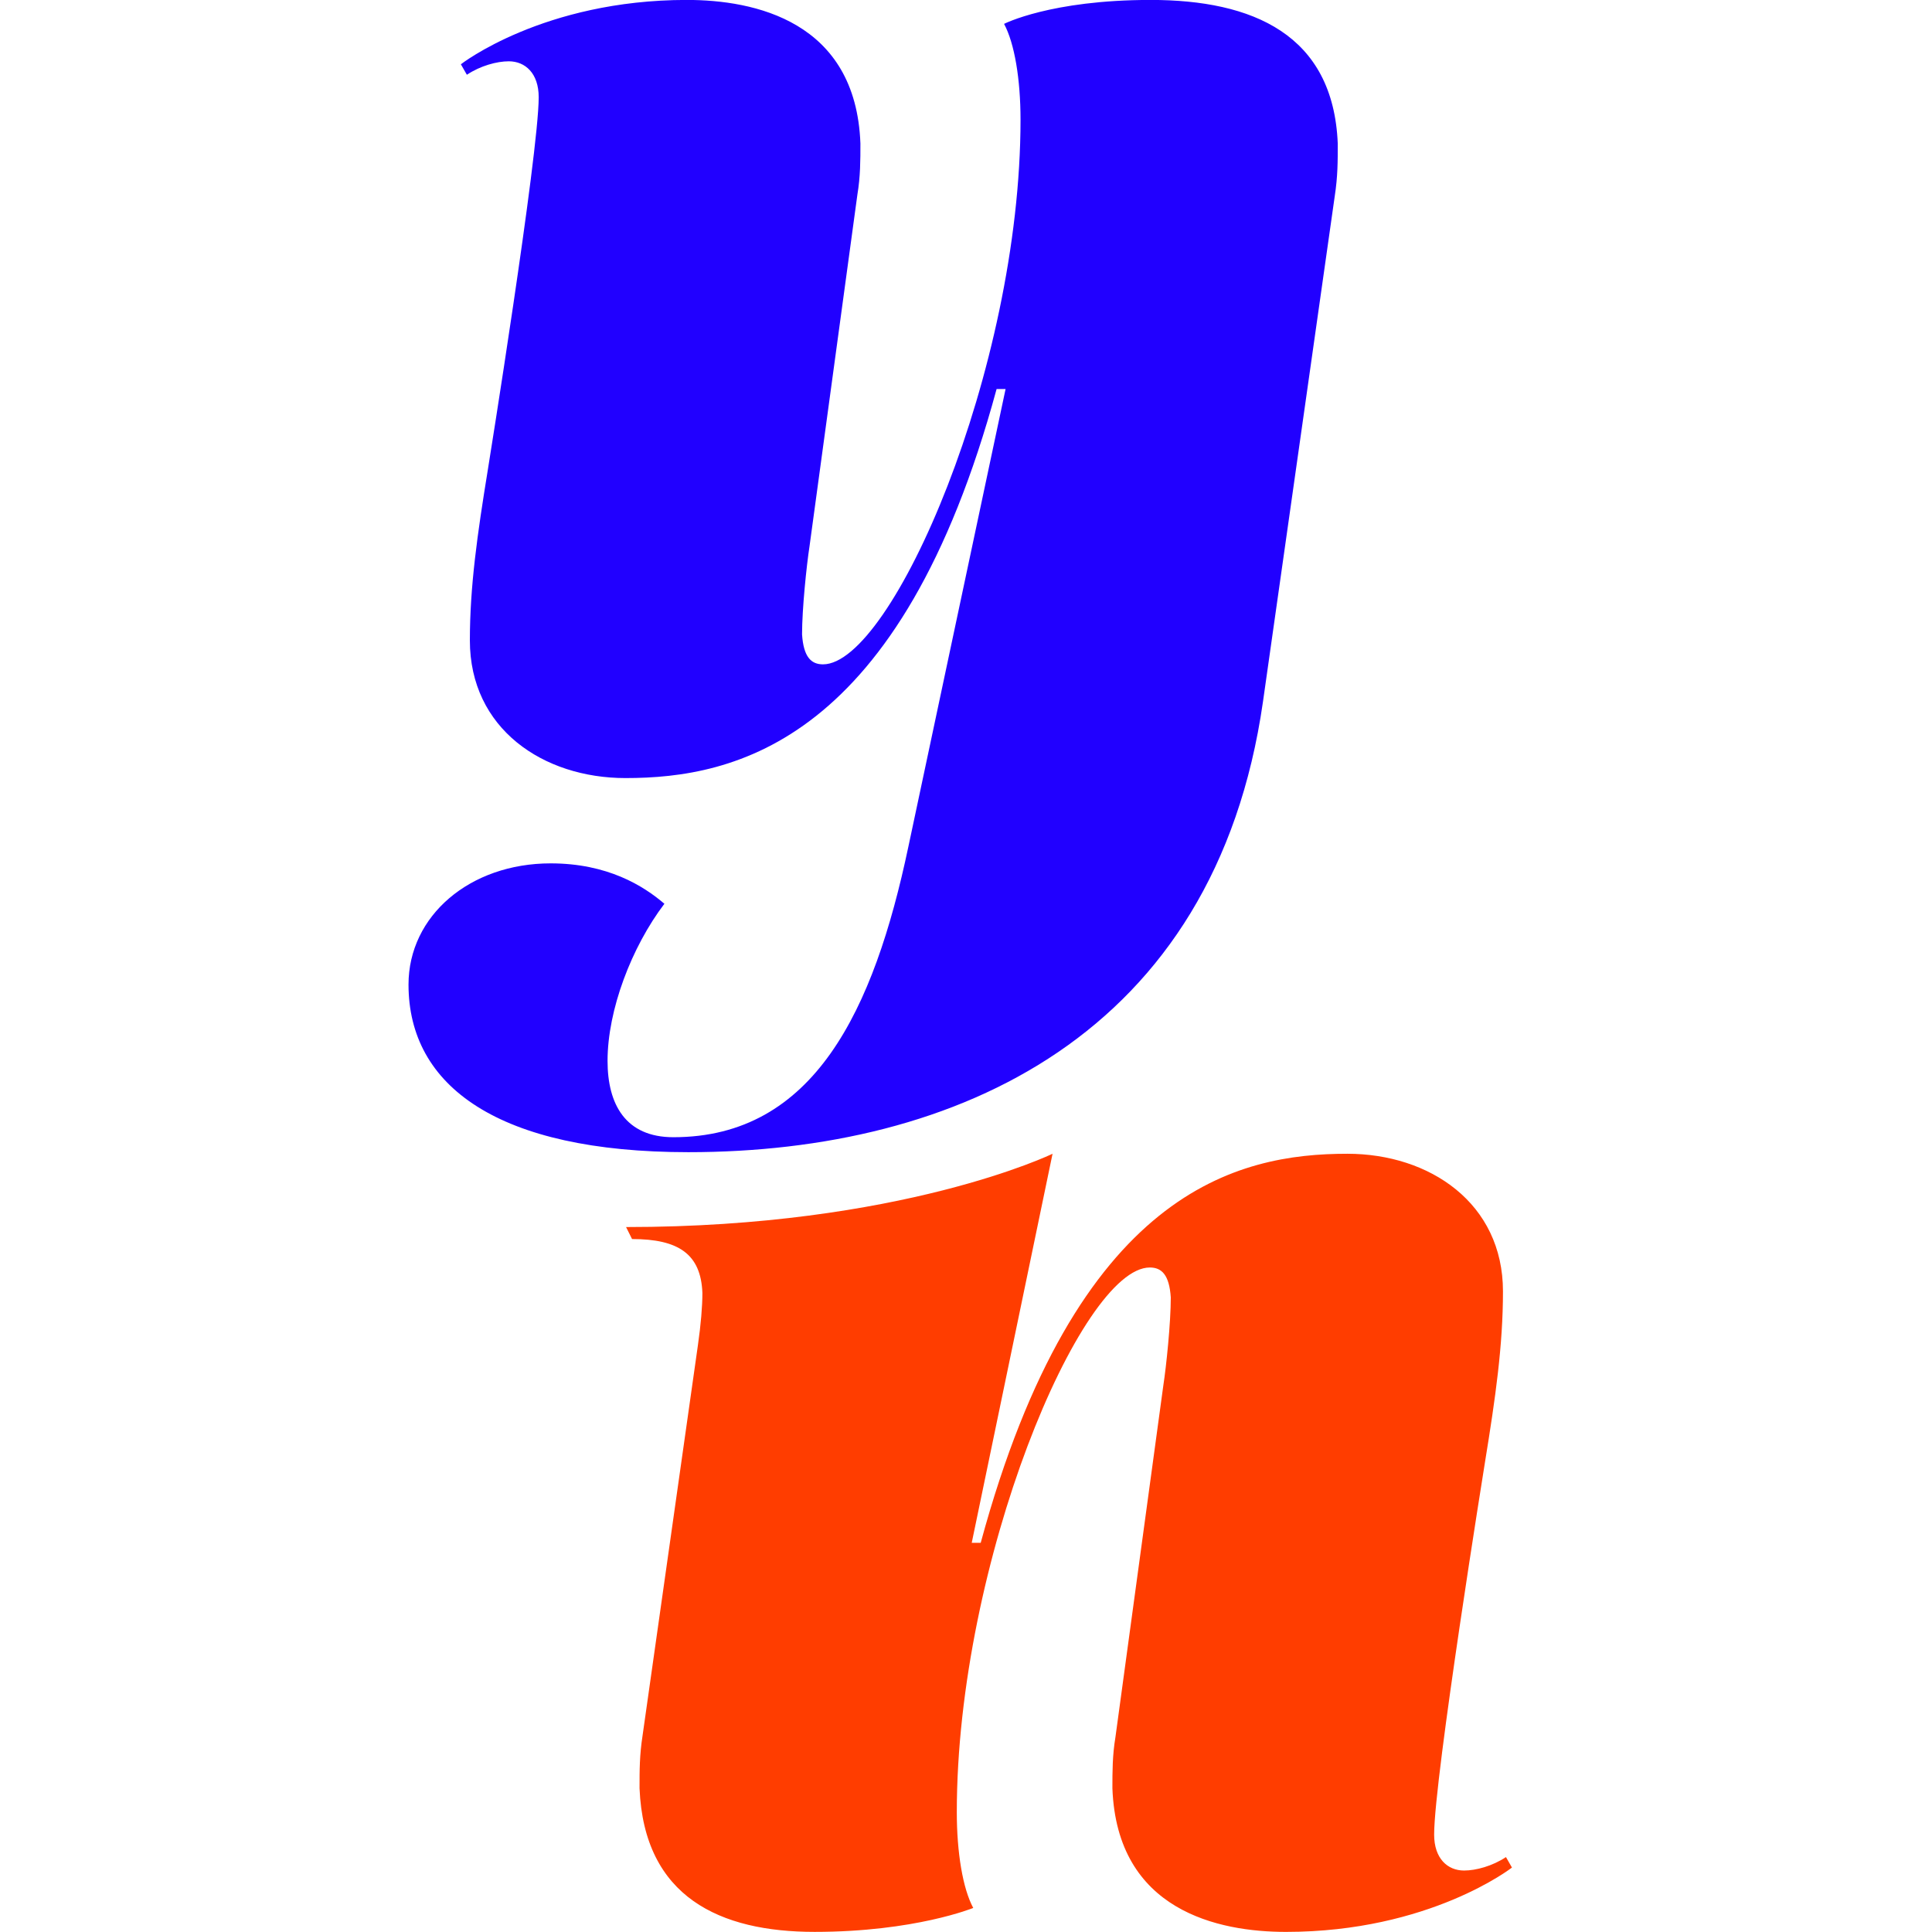 <?xml version="1.0" encoding="utf-8"?>
<!-- Generator: Adobe Illustrator 16.0.4, SVG Export Plug-In . SVG Version: 6.00 Build 0)  -->
<!DOCTYPE svg PUBLIC "-//W3C//DTD SVG 1.1//EN" "http://www.w3.org/Graphics/SVG/1.1/DTD/svg11.dtd">
<svg version="1.1" id="Layer_1" xmlns="http://www.w3.org/2000/svg" xmlns:xlink="http://www.w3.org/1999/xlink" x="0px" y="0px"
	 width="146.61px" height="146.61px" viewBox="0 0 146.61 146.61" enable-background="new 0 0 146.61 146.61" xml:space="preserve">
<g>
	<path fill="#2100FF" d="M51.056-99.399C43.789-72.6,31.184-69.875,22.895-69.875c-6.246,0-11.81-3.747-11.81-10.447
		c0-4.088,0.568-8.062,1.363-12.946c0,0,3.861-23.96,3.861-28.275c0-1.817-1.022-2.725-2.271-2.725c-0.909,0-2.158,0.341-3.18,1.022
		l-0.454-0.795c0,0,6.246-4.883,17.147-4.883c5.11,0,12.832,1.59,13.172,10.901c0,1.249,0,2.498-0.227,3.861l-3.634,26.686
		c-0.227,1.476-0.568,4.77-0.568,6.7c0.113,1.704,0.681,2.271,1.59,2.271c5.224,0,14.989-22.37,14.989-41.334
		c0-3.066-0.454-5.792-1.249-7.268c0,0,3.52-1.817,11.128-1.817c7.722,0,13.854,2.612,14.194,10.901c0,1.363,0,2.498-0.227,3.974
		l-5.451,38.382c-3.634,25.323-23.279,34.18-43.605,34.18c-14.421,0-21.235-4.997-21.235-12.718c0-5.224,4.656-9.198,10.788-9.198
		c4.315,0,7.041,1.704,8.63,3.066c-2.498,3.293-4.315,8.062-4.315,11.924c0,3.293,1.363,5.791,4.997,5.791
		c10.674,0,15.216-9.652,17.828-22.03l7.381-34.748H51.056z"/>
	<path fill="#2100FF" d="M139.74-128.923c7.154,0,12.945,2.612,13.286,10.901c0,1.363,0,2.498-0.228,3.974l-4.201,29.638
		c-0.228,1.59-0.341,2.953-0.341,3.975c0.113,2.953,1.817,4.088,5.337,4.088l0.455,0.909c-20.895,0-32.364,5.564-32.364,5.564
		l6.132-29.524h-0.682c-7.268,26.799-19.872,29.524-28.162,29.524c-6.246,0-11.81-3.747-11.81-10.447
		c0-4.088,0.568-8.062,1.363-12.946c0,0,3.861-23.96,3.861-28.275c0-1.817-1.022-2.725-2.271-2.725c-0.909,0-2.158,0.341-3.18,1.022
		l-0.454-0.795c0,0,6.246-4.883,17.147-4.883c5.11,0,12.832,1.59,13.172,10.901c0,1.249,0,2.498-0.227,3.861l-3.634,26.686
		c-0.227,1.476-0.568,4.77-0.568,6.7c0.114,1.704,0.682,2.271,1.59,2.271c5.224,0,14.989-22.37,14.989-41.334
		c0-3.066-0.454-5.792-1.249-7.268C127.703-127.106,132.132-128.923,139.74-128.923z"/>
	<path fill="#2100FF" d="M192.427-108.483c3.634-13.172,10.674-20.44,21.689-20.44c11.469,0,18.169,9.312,18.169,21.576
		c0,21.008-16.579,37.473-40.653,37.473c-1.363,0-2.839-0.113-3.975-0.34l-2.498,17.374c-0.682,4.996,0.454,8.062,6.019,8.062
		l-0.114,1.022h-38.95l0.114-1.022c4.542,0,7.04-3.066,7.722-8.062l9.312-63.591c0.681-4.429-1.136-6.019-5.337-6.019l-0.341-0.909
		c17.26,0,31.682-5.564,31.682-5.564l-3.748,20.44H192.427z M189.815-81.684c0,7.949,1.363,10.901,4.088,10.901
		c7.495,0,11.242-24.528,11.242-37.474c0-10.106-2.158-12.377-4.202-12.377C195.379-120.634,189.815-98.377,189.815-81.684z"/>
	<path fill="#2100FF" d="M268.848-108.483c3.634-13.172,10.674-20.44,21.689-20.44c11.469,0,18.169,9.312,18.169,21.576
		c0,21.008-16.579,37.473-40.653,37.473c-1.363,0-2.839-0.113-3.975-0.34l-2.498,17.374c-0.682,4.996,0.454,8.062,6.019,8.062
		l-0.114,1.022h-38.95l0.114-1.022c4.542,0,7.041-3.066,7.722-8.062l9.312-63.591c0.681-4.429-1.136-6.019-5.337-6.019l-0.341-0.909
		c17.26,0,31.682-5.564,31.682-5.564l-3.748,20.44H268.848z M266.236-81.684c0,7.949,1.363,10.901,4.088,10.901
		c7.495,0,11.242-24.528,11.242-37.474c0-10.106-2.158-12.377-4.202-12.377C271.8-120.634,266.236-98.377,266.236-81.684z"/>
	<path fill="#2100FF" d="M341.634-80.208c-0.227,1.476-0.341,2.385-0.341,3.066c0,1.704,0.909,2.612,2.271,2.612
		c1.022,0,2.044-0.341,3.18-1.022l0.454,0.795c0,0-6.246,4.883-17.147,4.883c-5.11,0-12.832-1.59-13.172-10.901
		c0-1.249,0-2.385,0.227-3.861l4.315-31c0.113-0.795,0.227-1.817,0.227-2.271c0-3.179-1.704-4.315-5.337-4.315l-0.34-1.022
		c17.26,0,32.59-5.678,32.59-5.678L341.634-80.208z M324.714-142.096c0-7.041,4.997-12.719,14.649-12.719
		c7.949,0,11.696,4.202,11.696,9.766c0,6.927-5.11,12.377-14.762,12.377C328.348-132.671,324.714-136.759,324.714-142.096z"/>
	<path fill="#2100FF" d="M396.14-76.233c6.019,0,10.447-1.931,15.217-4.997l0.454,0.568c-6.473,7.154-16.011,10.788-27.935,10.788
		c-19.191,0-28.843-9.652-28.843-24.188c0-19.077,17.488-34.861,41.107-34.861c15.558,0,23.052,7.381,23.052,14.762
		c0,7.495-7.153,15.216-24.755,15.216c-3.634,0-8.403-0.34-12.264-1.249c-0.228,1.363-0.341,3.52-0.341,5.337
		C381.832-83.274,386.715-76.233,396.14-76.233z M399.206-122.451c0-3.975-1.362-5.564-3.066-5.564
		c-3.747,0-11.242,8.971-13.854,26.913C390.462-101.897,399.206-113.025,399.206-122.451z"/>
	<path fill="#FF3D00" d="M439.176-69.875c-7.154,0-12.945-2.612-13.286-10.901c0-1.363,0-2.498,0.227-3.974l4.202-29.638
		c0.227-1.59,0.341-2.953,0.341-3.975c-0.114-2.953-1.817-4.088-5.338-4.088l-0.454-0.909c20.895,0,32.363-5.564,32.363-5.564
		l-6.132,29.524h0.682c7.268-26.799,19.531-29.524,27.821-29.524c6.245,0,11.81,3.747,11.81,10.447
		c0,4.088-0.567,8.062-1.362,12.946c0,0-3.861,23.96-3.861,28.275c0,1.817,1.022,2.725,2.271,2.725c0.908,0,2.157-0.341,3.18-1.022
		l0.454,0.795c0,0-6.246,4.883-17.147,4.883c-5.109,0-12.832-1.59-13.172-10.901c0-1.249,0-2.498,0.227-3.861l3.634-26.686
		c0.228-1.476,0.568-4.77,0.568-6.7c-0.114-1.704-0.682-2.271-1.59-2.271c-5.224,0-14.649,22.37-14.649,41.334
		c0,3.066,0.455,5.792,1.25,7.268C451.213-71.691,446.784-69.875,439.176-69.875z"/>
	<path fill="#FF3D00" d="M553.411-128.923c7.154,0,12.945,2.612,13.286,10.901c0,1.363,0,2.498-0.228,3.974l-4.201,29.638
		c-0.228,1.59-0.341,2.953-0.341,3.975c0.113,2.953,1.816,4.088,5.337,4.088l0.454,0.909c-20.894,0-32.363,5.564-32.363,5.564
		l6.132-29.524h-0.681c-7.268,26.799-19.873,29.524-28.162,29.524c-6.246,0-11.81-3.747-11.81-10.447
		c0-4.088,0.567-8.062,1.362-12.946c0,0,3.861-23.96,3.861-28.275c0-1.817-1.022-2.725-2.271-2.725c-0.908,0-2.157,0.341-3.18,1.022
		l-0.454-0.795c0,0,6.245-4.883,17.146-4.883c5.11,0,12.832,1.59,13.173,10.901c0,1.249,0,2.498-0.228,3.861l-3.634,26.686
		c-0.227,1.476-0.567,4.77-0.567,6.7c0.113,1.704,0.682,2.271,1.59,2.271c5.224,0,14.989-22.37,14.989-41.334
		c0-3.066-0.454-5.792-1.249-7.268C541.374-127.106,545.803-128.923,553.411-128.923z"/>
	<path fill="#FF3D00" d="M577.37-151.635c17.261,0,32.591-5.678,32.591-5.678l-7.268,48.148h0.567
		c3.861-12.491,11.469-19.759,21.235-19.759c11.355,0,17.828,7.722,17.828,19.986c0,20.894-16.693,39.063-40.767,39.063
		c-21.235,0-25.777-10.106-25.777-20.554c0-3.066,0.227-5.791,0.682-8.971l6.473-45.422c0.681-4.429-1.136-5.792-5.224-5.792
		L577.37-151.635z M599.06-78.05c0,3.52,0.34,7.268,2.839,7.268c6.586,0,13.626-30.092,13.626-44.627
		c0-4.77-1.362-6.019-2.952-6.019C606.781-121.429,599.06-99.285,599.06-78.05z"/>
</g>
<g>
	<path d="M307.067-45.943c-0.042,0.271-0.062,0.459-0.062,0.584c0,0.313,0.167,0.48,0.417,0.48c0.188,0,0.375-0.062,0.584-0.188
		l0.083,0.146c0,0-1.064,0.897-3.068,0.897c-0.939,0-2.359-0.396-2.359-2.066c0-0.522,0.062-1.044,0.271-1.691h-0.167
		c-0.626,2.484-1.753,3.757-3.987,3.757c-2.108,0-3.256-1.711-3.256-3.966c0-3.861,2.63-6.888,7.055-6.888
		c1.44,0,2.421,0.542,3.841,0.542c1.21,0,1.941-0.542,1.941-0.542L307.067-45.943z M303.248-52.707c0-1.461-0.25-2.004-0.751-2.004
		c-1.378,0-2.066,4.509-2.066,6.888c0,1.858,0.396,2.275,0.772,2.275C302.225-45.547,303.248-49.889,303.248-52.707z"/>
	<path d="M323.259-60.472l0.063,0.083c-2.672,3.131-4.133,7.348-4.133,12.441c0,1.983,0.313,5.01,1.398,6.93l-0.062,0.083
		c-2.818-1.482-5.573-4.509-5.573-8.684C314.952-55.003,319.356-58.697,323.259-60.472z"/>
	<path d="M330.229-53.75c0-0.543-0.375-0.96-1.252-0.96c-0.626,0-1.294,0.417-1.294,1.19c0,2.275,4.864,2.672,4.864,5.74
		c0,2.338-2.004,3.757-5.657,3.757c-3.486,0-4.509-1.294-4.509-2.484c0-0.897,0.73-1.607,1.732-1.607
		c0.543,0,1.023,0.188,1.378,0.522c-0.292,0.355-0.543,0.939-0.543,1.482c0,0.981,0.564,1.879,1.712,1.879
		c0.918,0,1.565-0.585,1.565-1.357c0-2.234-4.738-2.672-4.738-5.699c0-2.233,2.171-3.59,5.219-3.59c2.713,0,3.966,0.939,3.966,2.129
		c0,0.793-0.626,1.377-1.586,1.377c-0.626,0-1.273-0.313-1.607-0.918C329.937-52.707,330.229-53.27,330.229-53.75z"/>
	<path d="M346.257-50.327c0,3.131-2.839,6.304-7.369,6.304c-2.964,0-5.218-1.753-5.218-4.55c0-3.131,2.88-6.304,7.389-6.304
		C344.002-54.877,346.257-53.124,346.257-50.327z M341.435-51.997c0-1.711-0.334-2.713-0.897-2.713
		c-1.064,0-2.087,5.051-2.087,7.765c0,1.753,0.355,2.755,0.918,2.755C340.433-44.19,341.435-49.283,341.435-51.997z"/>
	<path d="M352.014-48.699c0,1.983,0.793,3.507,2.526,3.507c1.148,0,2.087-0.334,3.006-0.897l0.063,0.083
		c-1.315,1.336-2.902,1.983-5.094,1.983c-3.548,0-5.427-1.774-5.427-4.488c0-3.465,3.34-6.367,7.431-6.367
		c2.651,0,4.154,1.043,4.154,2.463c0,1.064-0.835,1.857-2.254,1.857c-0.647,0-1.44-0.229-1.837-0.626
		c0.438-0.563,0.876-1.565,0.876-2.359c0-0.647-0.208-1.169-0.814-1.169C353.413-54.71,352.014-52.039,352.014-48.699z"/>
	<path d="M364.284-45.922c-0.042,0.271-0.062,0.438-0.062,0.563c0,0.313,0.167,0.48,0.417,0.48c0.188,0,0.375-0.062,0.584-0.188
		l0.083,0.146c0,0-1.148,0.897-3.152,0.897c-0.939,0-2.359-0.292-2.422-2.004c0-0.229,0-0.438,0.042-0.709l0.793-5.699
		c0.021-0.146,0.042-0.334,0.042-0.417c0-0.584-0.313-0.793-0.981-0.793l-0.063-0.188c3.173,0,5.991-1.043,5.991-1.043
		L364.284-45.922z M361.174-57.299c0-1.294,0.918-2.338,2.693-2.338c1.461,0,2.15,0.772,2.15,1.795c0,1.273-0.939,2.275-2.713,2.275
		C361.842-55.566,361.174-56.318,361.174-57.299z"/>
	<path d="M378.288-45.943c-0.042,0.271-0.062,0.459-0.062,0.584c0,0.313,0.167,0.48,0.417,0.48c0.188,0,0.375-0.062,0.584-0.188
		l0.083,0.146c0,0-1.064,0.897-3.068,0.897c-0.939,0-2.359-0.396-2.359-2.066c0-0.522,0.062-1.044,0.271-1.691h-0.167
		c-0.626,2.484-1.753,3.757-3.987,3.757c-2.108,0-3.256-1.711-3.256-3.966c0-3.861,2.63-6.888,7.055-6.888
		c1.44,0,2.421,0.542,3.841,0.542c1.21,0,1.941-0.542,1.941-0.542L378.288-45.943z M374.468-52.707c0-1.461-0.25-2.004-0.751-2.004
		c-1.378,0-2.066,4.509-2.066,6.888c0,1.858,0.396,2.275,0.772,2.275C373.445-45.547,374.468-49.889,374.468-52.707z"/>
	<path d="M385.527-45.922c-0.042,0.271-0.062,0.438-0.062,0.563c0,0.313,0.167,0.48,0.417,0.48c0.188,0,0.376-0.062,0.585-0.188
		l0.083,0.146c0,0-1.148,0.897-3.152,0.897c-0.939,0-2.359-0.292-2.421-2.004c0-0.229,0-0.438,0.042-0.709l1.544-10.917
		c0.021-0.146,0.042-0.334,0.042-0.417c0-0.584-0.313-0.793-0.981-0.793l-0.063-0.188c3.173,0,5.991-1.043,5.991-1.043
		L385.527-45.922z"/>
	<path d="M387.049-40.934l-0.042-0.083c2.63-3.131,4.112-7.348,4.112-12.42c0-2.004-0.313-5.031-1.398-6.951l0.083-0.083
		c2.797,1.482,5.532,4.509,5.532,8.684C395.336-46.402,390.952-42.708,387.049-40.934z"/>
	<path d="M406.248-48.699c0,1.983,0.793,3.507,2.526,3.507c1.147,0,2.087-0.334,3.006-0.897l0.062,0.083
		c-1.315,1.336-2.901,1.983-5.094,1.983c-3.548,0-5.427-1.774-5.427-4.488c0-3.465,3.34-6.367,7.431-6.367
		c2.651,0,4.154,1.043,4.154,2.463c0,1.064-0.835,1.857-2.255,1.857c-0.646,0-1.439-0.229-1.837-0.626
		c0.438-0.563,0.877-1.565,0.877-2.359c0-0.647-0.209-1.169-0.813-1.169C407.646-54.71,406.248-52.039,406.248-48.699z"/>
	<path d="M425.887-50.327c0,3.131-2.839,6.304-7.369,6.304c-2.964,0-5.218-1.753-5.218-4.55c0-3.131,2.88-6.304,7.39-6.304
		C423.632-54.877,425.887-53.124,425.887-50.327z M421.064-51.997c0-1.711-0.334-2.713-0.897-2.713
		c-1.064,0-2.087,5.051-2.087,7.765c0,1.753,0.354,2.755,0.918,2.755C420.062-44.19,421.064-49.283,421.064-51.997z"/>
	<path d="M429.807-44.023c-1.314,0-2.379-0.48-2.442-2.004c0-0.25,0-0.459,0.042-0.73l0.772-5.448
		c0.042-0.292,0.062-0.542,0.062-0.73c-0.021-0.543-0.334-0.751-0.981-0.751l-0.083-0.167c3.841,0,5.949-1.023,5.949-1.023
		l-1.127,5.427h0.125c1.336-4.926,3.59-5.427,5.114-5.427c1.147,0,2.171,0.689,2.171,1.92c0,1.148-0.438,2.359-0.668,3.507h0.125
		c1.189-4.759,3.319-5.427,5.01-5.427c1.148,0,2.171,0.689,2.171,1.92c0,0.751-0.104,1.482-0.25,2.38c0,0-0.71,4.404-0.71,5.197
		c0,0.334,0.188,0.501,0.417,0.501c0.167,0,0.396-0.062,0.585-0.188l0.083,0.146c0,0-1.147,0.897-3.151,0.897
		c-0.939,0-2.359-0.292-2.422-2.004c0-0.229,0-0.459,0.042-0.709l0.668-4.906c0.042-0.271,0.104-0.876,0.104-1.231
		c-0.021-0.313-0.126-0.417-0.292-0.417c-0.939,0-2.672,4.446-2.672,7.598c0,0.563,0.083,1.064,0.229,1.336
		c0,0-0.877,0.334-2.275,0.334c-1.315,0-2.38-0.48-2.442-2.004c0-0.25,0-0.459,0.042-0.73l0.668-4.885
		c0.041-0.271,0.104-0.876,0.104-1.231c-0.021-0.313-0.126-0.417-0.293-0.417c-0.96,0-2.692,4.112-2.692,7.598
		c0,0.563,0.083,1.064,0.229,1.336C432.02-44.357,431.205-44.023,429.807-44.023z"/>
	<path d="M450.466-44.023c-1.314,0-2.38-0.48-2.442-2.004c0-0.25,0-0.459,0.042-0.73l0.772-5.448
		c0.042-0.292,0.062-0.542,0.062-0.73c-0.021-0.543-0.334-0.751-0.98-0.751l-0.084-0.167c3.841,0,5.949-1.023,5.949-1.023
		l-1.127,5.427h0.125c1.336-4.926,3.59-5.427,5.114-5.427c1.147,0,2.171,0.689,2.171,1.92c0,1.148-0.438,2.359-0.668,3.507h0.125
		c1.189-4.759,3.319-5.427,5.01-5.427c1.148,0,2.171,0.689,2.171,1.92c0,0.751-0.104,1.482-0.251,2.38c0,0-0.709,4.404-0.709,5.197
		c0,0.334,0.188,0.501,0.417,0.501c0.167,0,0.396-0.062,0.585-0.188l0.083,0.146c0,0-1.147,0.897-3.151,0.897
		c-0.939,0-2.359-0.292-2.422-2.004c0-0.229,0-0.459,0.042-0.709l0.668-4.906c0.042-0.271,0.104-0.876,0.104-1.231
		c-0.021-0.313-0.125-0.417-0.293-0.417c-0.938,0-2.672,4.446-2.672,7.598c0,0.563,0.084,1.064,0.23,1.336
		c0,0-0.877,0.334-2.275,0.334c-1.315,0-2.38-0.48-2.442-2.004c0-0.25,0-0.459,0.042-0.73l0.668-4.885
		c0.041-0.271,0.104-0.876,0.104-1.231c-0.021-0.313-0.125-0.417-0.292-0.417c-0.96,0-2.692,4.112-2.692,7.598
		c0,0.563,0.083,1.064,0.229,1.336C452.679-44.357,451.864-44.023,450.466-44.023z"/>
	<path d="M479.579-45.943c-0.042,0.271-0.062,0.459-0.062,0.584c0,0.313,0.167,0.48,0.417,0.48c0.188,0,0.376-0.062,0.585-0.188
		l0.083,0.146c0,0-1.064,0.897-3.068,0.897c-0.939,0-2.358-0.396-2.358-2.066c0-0.522,0.062-1.044,0.271-1.691h-0.167
		c-0.626,2.484-1.754,3.757-3.987,3.757c-2.108,0-3.256-1.711-3.256-3.966c0-3.861,2.63-6.888,7.056-6.888
		c1.439,0,2.421,0.542,3.84,0.542c1.211,0,1.941-0.542,1.941-0.542L479.579-45.943z M475.76-52.707c0-1.461-0.251-2.004-0.752-2.004
		c-1.378,0-2.066,4.509-2.066,6.888c0,1.858,0.396,2.275,0.772,2.275C474.736-45.547,475.76-49.889,475.76-52.707z"/>
	<path d="M484.919-44.023c-1.314,0-2.38-0.48-2.442-2.004c0-0.25,0-0.459,0.042-0.73l0.772-5.448
		c0.042-0.292,0.062-0.542,0.062-0.73c-0.021-0.543-0.334-0.751-0.98-0.751l-0.084-0.167c3.841,0,5.949-1.023,5.949-1.023
		l-1.127,5.427h0.125c1.336-4.926,3.59-5.427,5.114-5.427c1.147,0,2.171,0.689,2.171,1.92c0,0.751-0.104,1.482-0.251,2.38
		c0,0-0.71,4.404-0.71,5.197c0,0.334,0.188,0.501,0.418,0.501c0.167,0,0.396-0.062,0.584-0.188l0.084,0.146
		c0,0-1.148,0.897-3.152,0.897c-0.939,0-2.358-0.292-2.421-2.004c0-0.229,0-0.459,0.042-0.709l0.668-4.906
		c0.041-0.271,0.104-0.876,0.104-1.231c-0.021-0.313-0.125-0.417-0.292-0.417c-0.96,0-2.692,4.112-2.692,7.598
		c0,0.563,0.083,1.064,0.229,1.336C487.132-44.357,486.317-44.023,484.919-44.023z"/>
	<path d="M499.109-44.023c-2.108,0-3.256-1.711-3.256-3.966c0-3.861,3.047-6.888,7.473-6.888c0.25,0,0.521,0.021,0.73,0.062
		l0.438-3.068c0.104-0.751-0.251-0.981-0.981-0.981l-0.062-0.188c3.194,0,5.949-1.043,5.949-1.043l-2.004,14.152
		c-0.042,0.271-0.062,0.459-0.062,0.584c0,0.313,0.167,0.48,0.418,0.48c0.188,0,0.375-0.062,0.584-0.188l0.084,0.146
		c0,0-1.065,0.897-3.069,0.897c-0.938,0-2.358-0.396-2.358-2.066c0-0.522,0.062-1.044,0.271-1.691h-0.167
		C502.471-45.296,501.343-44.023,499.109-44.023z M503.576-52.707c0-1.461-0.25-2.004-0.751-2.004c-1.378,0-2.066,4.509-2.066,6.888
		c0,1.858,0.396,2.275,0.772,2.275C502.554-45.547,503.576-49.889,503.576-52.707z"/>
	<path d="M520.207-45.922c-0.041,0.271-0.062,0.438-0.062,0.563c0,0.313,0.167,0.48,0.418,0.48c0.188,0,0.375-0.062,0.584-0.188
		l0.084,0.146c0,0-1.148,0.897-3.152,0.897c-0.939,0-2.358-0.292-2.421-2.004c0-0.229,0-0.438,0.041-0.709l1.545-10.917
		c0.021-0.146,0.042-0.334,0.042-0.417c0-0.584-0.313-0.793-0.981-0.793l-0.062-0.188c3.173,0,5.991-1.043,5.991-1.043
		L520.207-45.922z"/>
	<path d="M527.678-45.922c-0.041,0.271-0.062,0.438-0.062,0.563c0,0.313,0.167,0.48,0.418,0.48c0.188,0,0.376-0.062,0.584-0.188
		l0.084,0.146c0,0-1.148,0.897-3.152,0.897c-0.939,0-2.358-0.292-2.421-2.004c0-0.229,0-0.438,0.042-0.709l0.793-5.699
		c0.021-0.146,0.041-0.334,0.041-0.417c0-0.584-0.312-0.793-0.98-0.793l-0.062-0.188c3.173,0,5.99-1.043,5.99-1.043L527.678-45.922z
		 M524.568-57.299c0-1.294,0.918-2.338,2.692-2.338c1.461,0,2.15,0.772,2.15,1.795c0,1.273-0.939,2.275-2.714,2.275
		C525.236-55.566,524.568-56.318,524.568-57.299z"/>
	<path d="M533.229-44.023c-1.314,0-2.379-0.48-2.442-2.004c0-0.25,0-0.459,0.042-0.73l0.772-5.448
		c0.042-0.292,0.062-0.542,0.062-0.73c-0.021-0.543-0.334-0.751-0.981-0.751l-0.083-0.167c3.841,0,5.949-1.023,5.949-1.023
		l-1.127,5.427h0.125c1.336-4.926,3.59-5.427,5.114-5.427c1.147,0,2.171,0.689,2.171,1.92c0,0.751-0.104,1.482-0.251,2.38
		c0,0-0.709,4.404-0.709,5.197c0,0.334,0.188,0.501,0.417,0.501c0.167,0,0.396-0.062,0.585-0.188l0.083,0.146
		c0,0-1.148,0.897-3.152,0.897c-0.938,0-2.358-0.292-2.421-2.004c0-0.229,0-0.459,0.042-0.709l0.668-4.906
		c0.041-0.271,0.104-0.876,0.104-1.231c-0.021-0.313-0.126-0.417-0.293-0.417c-0.96,0-2.692,4.112-2.692,7.598
		c0,0.563,0.083,1.064,0.229,1.336C535.441-44.357,534.627-44.023,533.229-44.023z"/>
	<path d="M551.303-45.192c1.105,0,1.92-0.355,2.797-0.918l0.083,0.104c-1.189,1.315-2.943,1.983-5.135,1.983
		c-3.527,0-5.302-1.774-5.302-4.446c0-3.507,3.215-6.408,7.557-6.408c2.859,0,4.237,1.357,4.237,2.713
		c0,1.378-1.315,2.797-4.551,2.797c-0.668,0-1.545-0.062-2.255-0.229c-0.041,0.25-0.062,0.647-0.062,0.981
		C548.672-46.486,549.569-45.192,551.303-45.192z M551.866-53.688c0-0.73-0.251-1.023-0.563-1.023c-0.689,0-2.067,1.649-2.547,4.947
		C550.259-49.909,551.866-51.955,551.866-53.688z"/>
	<path d="M569.896-54.293h-2.004l-0.981,6.889c-0.752,5.344-3.778,8.6-7.535,8.6c-1.921,0-3.048-1.002-3.048-2.191
		c0-1.064,0.96-1.795,2.213-1.795c0.73,0,1.419,0.25,1.878,0.626c-0.501,0.563-1.064,1.586-1.064,2.4
		c0,0.417,0.146,0.751,0.522,0.751c0.751,0,1.523-1.503,1.878-4.133l1.482-11.125h-0.897l0.021-0.188h0.877
		c0.521-3.653,3.486-5.928,7.243-5.928c2.004,0,3.402,1.002,3.402,2.192c0,1.21-1.044,2.004-2.421,2.004
		c-0.752,0-1.545-0.396-1.963-0.835c0.502-0.563,1.002-1.586,1.002-2.4c0-0.418-0.104-0.752-0.521-0.752
		c-0.688,0-1.378,0.939-1.753,3.57l-0.313,2.15h2.004L569.896-54.293z"/>
	<path d="M582.376-50.327c0,3.131-2.839,6.304-7.368,6.304c-2.965,0-5.219-1.753-5.219-4.55c0-3.131,2.881-6.304,7.389-6.304
		C580.121-54.877,582.376-53.124,582.376-50.327z M577.554-51.997c0-1.711-0.334-2.713-0.897-2.713
		c-1.064,0-2.087,5.051-2.087,7.765c0,1.753,0.354,2.755,0.918,2.755C576.552-44.19,577.554-49.283,577.554-51.997z"/>
	<path d="M591.056-52.06c0-0.25-0.126-0.605-0.501-0.605c-1.127,0-2.275,3.925-2.275,6.972c0,0.563,0.083,1.064,0.229,1.336
		c0,0-0.814,0.334-2.213,0.334c-1.314,0-2.38-0.48-2.442-2.004c0-0.25,0-0.459,0.042-0.73l0.772-5.448
		c0.042-0.292,0.062-0.542,0.062-0.73c-0.021-0.543-0.334-0.751-0.98-0.751l-0.084-0.167c3.841,0,5.949-1.023,5.949-1.023
		l-1.148,5.427h0.125c0.919-4.029,2.589-5.427,4.092-5.427c1.189,0,1.983,0.772,1.983,1.732c0,1.211-0.877,2.484-2.526,2.484
		c-0.479,0-1.085-0.146-1.419-0.417C590.847-51.287,591.056-51.705,591.056-52.06z"/>
	<path d="M608.25-49.45c-1.336,4.926-3.653,5.427-5.177,5.427c-1.148,0-2.171-0.689-2.171-1.92c0-0.751,0.104-1.482,0.25-2.38
		c0,0,0.71-4.404,0.71-5.197c0-0.334-0.188-0.501-0.417-0.501c-0.167,0-0.396,0.062-0.585,0.188l-0.083-0.146
		c0,0,1.147-0.897,3.151-0.897c0.939,0,2.359,0.292,2.422,2.004c0,0.229,0,0.459-0.042,0.709l-0.668,4.906
		c-0.042,0.271-0.104,0.876-0.104,1.231c0.021,0.313,0.126,0.417,0.292,0.417c0.961,0,2.756-4.112,2.756-7.598
		c0-0.563-0.084-1.064-0.229-1.336c0,0,0.647-0.334,2.046-0.334c1.419,0,2.546,0.48,2.609,2.004c0,0.25,0,0.459-0.042,0.73
		l-1.002,7.056c-0.668,4.655-4.279,6.283-8.016,6.283c-2.651,0-3.903-0.918-3.903-2.338c0-0.96,0.855-1.69,1.982-1.69
		c0.793,0,1.295,0.313,1.587,0.563c-0.46,0.605-0.794,1.482-0.794,2.192c0,0.605,0.251,1.064,0.919,1.064
		c1.962,0,2.797-1.774,3.277-4.049l1.356-6.388H608.25z"/>
	<path d="M626.656-50.327c0,3.131-2.839,6.304-7.369,6.304c-2.964,0-5.218-1.753-5.218-4.55c0-3.131,2.88-6.304,7.39-6.304
		C624.401-54.877,626.656-53.124,626.656-50.327z M621.834-51.997c0-1.711-0.334-2.713-0.897-2.713
		c-1.064,0-2.087,5.051-2.087,7.765c0,1.753,0.354,2.755,0.918,2.755C620.832-44.19,621.834-49.283,621.834-51.997z"/>
	<path d="M637.861-54.877c1.315,0,2.38,0.48,2.442,2.004c0,0.25,0,0.459-0.042,0.73l-0.772,5.448
		c-0.041,0.292-0.062,0.542-0.062,0.73c0.021,0.543,0.334,0.751,0.981,0.751l0.083,0.167c-3.841,0-5.948,1.023-5.948,1.023
		l1.127-5.427h-0.125c-1.336,4.926-3.653,5.427-5.178,5.427c-1.147,0-2.17-0.689-2.17-1.92c0-0.751,0.104-1.482,0.25-2.38
		c0,0,0.71-4.404,0.71-5.197c0-0.334-0.188-0.501-0.418-0.501c-0.167,0-0.396,0.062-0.584,0.188l-0.084-0.146
		c0,0,1.148-0.897,3.152-0.897c0.939,0,2.358,0.292,2.421,2.004c0,0.229,0,0.459-0.041,0.709l-0.668,4.906
		c-0.042,0.271-0.104,0.876-0.104,1.231c0.021,0.313,0.125,0.417,0.292,0.417c0.96,0,2.756-4.112,2.756-7.598
		c0-0.563-0.084-1.064-0.23-1.336C635.648-54.543,636.463-54.877,637.861-54.877z"/>
	<path d="M649.505-52.06c0-0.25-0.126-0.605-0.501-0.605c-1.127,0-2.275,3.925-2.275,6.972c0,0.563,0.083,1.064,0.229,1.336
		c0,0-0.814,0.334-2.213,0.334c-1.314,0-2.38-0.48-2.442-2.004c0-0.25,0-0.459,0.042-0.73l0.772-5.448
		c0.042-0.292,0.062-0.542,0.062-0.73c-0.021-0.543-0.334-0.751-0.98-0.751l-0.084-0.167c3.841,0,5.949-1.023,5.949-1.023
		l-1.148,5.427h0.125c0.919-4.029,2.589-5.427,4.092-5.427c1.189,0,1.983,0.772,1.983,1.732c0,1.211-0.877,2.484-2.526,2.484
		c-0.479,0-1.085-0.146-1.419-0.417C649.296-51.287,649.505-51.705,649.505-52.06z"/>
	<path d="M671.312-50.327c0,3.131-2.839,6.304-7.369,6.304c-2.964,0-5.218-1.753-5.218-4.55c0-3.131,2.88-6.304,7.39-6.304
		C669.058-54.877,671.312-53.124,671.312-50.327z M666.49-51.997c0-1.711-0.334-2.713-0.897-2.713c-1.064,0-2.087,5.051-2.087,7.765
		c0,1.753,0.354,2.755,0.918,2.755C665.488-44.19,666.49-49.283,666.49-51.997z"/>
	<path d="M686.046-52.686c0-1.19,0.919-2.192,2.296-2.192c1.629,0,2.609,1.252,2.609,2.776c0,4.488-3.777,8.078-8.892,8.078
		c-1.629,0-2.567-0.772-2.567-2.087c0-1.211,0.229-2.171,0.542-3.319h-0.125c-1.336,4.884-3.653,5.406-5.177,5.406
		c-1.148,0-2.171-0.689-2.171-1.92c0-0.751,0.104-1.482,0.251-2.38c0,0,0.709-4.404,0.709-5.197c0-0.334-0.188-0.501-0.417-0.501
		c-0.167,0-0.396,0.062-0.585,0.188l-0.083-0.146c0,0,1.147-0.897,3.151-0.897c0.939,0,2.359,0.292,2.422,2.004
		c0,0.229,0,0.459-0.042,0.709l-0.668,4.906c-0.042,0.271-0.104,0.876-0.104,1.231c0,0.292,0.125,0.417,0.293,0.417
		c1.272,0,2.964-5.553,2.964-7.911c0-0.334-0.188-0.501-0.418-0.501c-0.167,0-0.396,0.062-0.584,0.188l-0.084-0.146
		c0,0,1.148-0.897,3.152-0.897c0.939,0,2.358,0.292,2.421,2.004c0,0.229,0,0.459-0.041,0.709l-0.752,5.49
		c-0.042,0.271-0.083,0.605-0.083,0.876c0,0.501,0.146,0.96,0.688,0.96c2.317,0,5.323-2.964,5.323-4.864
		c0-1.21-0.981-1.837-2.171-1.837c-0.46,0-0.939,0.104-1.336,0.334C686.192-51.684,686.046-52.206,686.046-52.686z"/>
	<path d="M694.849-44.023c-1.314,0-2.38-0.48-2.442-2.004c0-0.25,0-0.459,0.042-0.73l0.772-5.448
		c0.042-0.292,0.062-0.542,0.062-0.73c-0.021-0.543-0.334-0.751-0.98-0.751l-0.084-0.167c3.841,0,5.949-1.023,5.949-1.023
		l-1.127,5.427h0.125c1.336-4.926,3.59-5.427,5.114-5.427c1.147,0,2.171,0.689,2.171,1.92c0,0.751-0.104,1.482-0.251,2.38
		c0,0-0.71,4.404-0.71,5.197c0,0.334,0.188,0.501,0.418,0.501c0.167,0,0.396-0.062,0.584-0.188l0.084,0.146
		c0,0-1.148,0.897-3.152,0.897c-0.939,0-2.358-0.292-2.421-2.004c0-0.229,0-0.459,0.042-0.709l0.668-4.906
		c0.041-0.271,0.104-0.876,0.104-1.231c-0.021-0.313-0.125-0.417-0.292-0.417c-0.96,0-2.692,4.112-2.692,7.598
		c0,0.563,0.083,1.064,0.229,1.336C697.062-44.357,696.247-44.023,694.849-44.023z"/>
	<path d="M718.64-53.75c0-0.543-0.376-0.96-1.252-0.96c-0.627,0-1.295,0.417-1.295,1.19c0,2.275,4.864,2.672,4.864,5.74
		c0,2.338-2.004,3.757-5.657,3.757c-3.485,0-4.509-1.294-4.509-2.484c0-0.897,0.73-1.607,1.732-1.607
		c0.543,0,1.023,0.188,1.378,0.522c-0.292,0.355-0.543,0.939-0.543,1.482c0,0.981,0.563,1.879,1.712,1.879
		c0.918,0,1.565-0.585,1.565-1.357c0-2.234-4.738-2.672-4.738-5.699c0-2.233,2.171-3.59,5.219-3.59c2.714,0,3.966,0.939,3.966,2.129
		c0,0.793-0.626,1.377-1.586,1.377c-0.627,0-1.273-0.313-1.607-0.918C718.348-52.707,718.64-53.27,718.64-53.75z"/>
	<path d="M729.637-45.192c1.106,0,1.921-0.355,2.798-0.918l0.083,0.104c-1.189,1.315-2.943,1.983-5.135,1.983
		c-3.527,0-5.302-1.774-5.302-4.446c0-3.507,3.214-6.408,7.556-6.408c2.86,0,4.238,1.357,4.238,2.713
		c0,1.378-1.315,2.797-4.551,2.797c-0.668,0-1.545-0.062-2.255-0.229c-0.041,0.25-0.062,0.647-0.062,0.981
		C727.007-46.486,727.904-45.192,729.637-45.192z M730.201-53.688c0-0.73-0.251-1.023-0.564-1.023c-0.688,0-2.066,1.649-2.546,4.947
		C728.594-49.909,730.201-51.955,730.201-53.688z"/>
	<path d="M742.304-52.06c0-0.25-0.126-0.605-0.501-0.605c-1.127,0-2.275,3.925-2.275,6.972c0,0.563,0.083,1.064,0.229,1.336
		c0,0-0.814,0.334-2.213,0.334c-1.314,0-2.38-0.48-2.442-2.004c0-0.25,0-0.459,0.042-0.73l0.772-5.448
		c0.042-0.292,0.062-0.542,0.062-0.73c-0.021-0.543-0.334-0.751-0.98-0.751l-0.084-0.167c3.841,0,5.949-1.023,5.949-1.023
		l-1.148,5.427h0.125c0.919-4.029,2.589-5.427,4.092-5.427c1.189,0,1.983,0.772,1.983,1.732c0,1.211-0.877,2.484-2.526,2.484
		c-0.479,0-1.085-0.146-1.419-0.417C742.095-51.287,742.304-51.705,742.304-52.06z"/>
	<path d="M753.217-52.686c0-1.19,0.918-2.192,2.296-2.192c1.649,0,2.609,1.252,2.609,2.776c0,4.488-3.778,8.078-8.893,8.078
		c-1.481,0-2.567-0.689-2.567-1.92c0-0.751,0.104-1.482,0.25-2.38c0,0,0.71-4.404,0.71-5.197c0-0.334-0.188-0.501-0.417-0.501
		c-0.167,0-0.396,0.062-0.585,0.188l-0.083-0.146c0,0,1.147-0.897,3.151-0.897c0.939,0,2.359,0.292,2.422,2.004
		c0,0.229,0,0.459-0.042,0.709l-0.751,5.49c-0.042,0.271-0.084,0.605-0.084,0.876c0,0.501,0.146,0.96,0.688,0.96
		c2.317,0,5.323-2.964,5.323-4.864c0-1.21-0.981-1.837-2.171-1.837c-0.459,0-0.939,0.104-1.336,0.334
		C753.362-51.684,753.217-52.206,753.217-52.686z"/>
	<path d="M766.385-45.192c1.105,0,1.92-0.355,2.797-0.918l0.083,0.104c-1.189,1.315-2.943,1.983-5.135,1.983
		c-3.527,0-5.302-1.774-5.302-4.446c0-3.507,3.215-6.408,7.557-6.408c2.859,0,4.237,1.357,4.237,2.713
		c0,1.378-1.315,2.797-4.551,2.797c-0.668,0-1.545-0.062-2.255-0.229c-0.041,0.25-0.062,0.647-0.062,0.981
		C763.754-46.486,764.651-45.192,766.385-45.192z M766.948-53.688c0-0.73-0.251-1.023-0.563-1.023c-0.689,0-2.067,1.649-2.547,4.947
		C765.341-49.909,766.948-51.955,766.948-53.688z"/>
	<path d="M779.051-52.06c0-0.25-0.125-0.605-0.501-0.605c-1.128,0-2.275,3.925-2.275,6.972c0,0.563,0.083,1.064,0.229,1.336
		c0,0-0.814,0.334-2.213,0.334c-1.314,0-2.379-0.48-2.442-2.004c0-0.25,0-0.459,0.042-0.73l0.772-5.448
		c0.042-0.292,0.062-0.542,0.062-0.73c-0.021-0.543-0.334-0.751-0.981-0.751l-0.083-0.167c3.841,0,5.949-1.023,5.949-1.023
		l-1.148,5.427h0.126c0.918-4.029,2.588-5.427,4.091-5.427c1.189,0,1.983,0.772,1.983,1.732c0,1.211-0.877,2.484-2.526,2.484
		c-0.479,0-1.085-0.146-1.419-0.417C778.842-51.287,779.051-51.705,779.051-52.06z"/>
</g>
<g>
	<g>
		<path fill="#FF3D00" d="M61.816,146.601c-7.153,0-12.945-2.613-13.285-10.902c0-1.363,0-2.498,0.227-3.975l4.202-29.636
			c0.228-1.59,0.341-2.953,0.341-3.975c-0.113-2.953-1.817-4.088-5.338-4.088l-0.454-0.91c20.895,0,32.364-5.562,32.364-5.562
			l-6.133,29.523h0.682c7.268-26.799,19.531-29.523,27.821-29.523c6.245,0,11.81,3.746,11.81,10.445
			c0,4.09-0.568,8.062-1.363,12.947c0,0-3.86,23.958-3.86,28.275c0,1.816,1.022,2.725,2.271,2.725c0.908,0,2.157-0.342,3.179-1.021
			l0.455,0.795c0,0-6.246,4.883-17.146,4.883c-5.111,0-12.832-1.59-13.174-10.902c0-1.248,0-2.498,0.228-3.861l3.634-26.685
			c0.228-1.475,0.568-4.77,0.568-6.699c-0.113-1.703-0.682-2.271-1.59-2.271c-5.224,0-14.648,22.371-14.648,41.333
			c0,3.066,0.453,5.793,1.248,7.268C73.854,144.782,69.426,146.601,61.816,146.601z"/>
	</g>
	<g>
		<path fill="#2100FF" d="M75.627,29.521C68.359,56.32,55.756,59.044,47.466,59.044c-6.245,0-11.81-3.746-11.81-10.446
			c0-4.089,0.568-8.062,1.363-12.946c0,0,3.86-23.96,3.86-28.275c0-1.816-1.021-2.725-2.271-2.725c-0.909,0-2.157,0.341-3.18,1.021
			l-0.454-0.795c0,0,6.246-4.883,17.146-4.883c5.11,0,12.832,1.59,13.173,10.901c0,1.249,0,2.498-0.228,3.861l-3.633,26.686
			c-0.228,1.476-0.568,4.77-0.568,6.7c0.113,1.703,0.682,2.271,1.59,2.271c5.224,0,14.989-22.37,14.989-41.334
			c0-3.066-0.454-5.792-1.249-7.268c0,0,3.52-1.817,11.129-1.817c7.721,0,13.854,2.612,14.193,10.901c0,1.363,0,2.498-0.227,3.975
			L95.84,53.253c-3.633,25.322-23.278,34.18-43.605,34.18C37.813,87.433,31,82.437,31,74.716c0-5.225,4.656-9.199,10.787-9.199
			c4.316,0,7.041,1.703,8.631,3.066c-2.498,3.293-4.314,8.062-4.314,11.924c0,3.293,1.362,5.791,4.996,5.791
			c10.674,0,15.217-9.652,17.828-22.029l7.381-34.748H75.627z"/>
	</g>
</g>
<g>
</g>
<g>
</g>
<g>
</g>
<g>
</g>
<g>
</g>
<g>
</g>
<g>
</g>
<g>
</g>
<g>
</g>
<g>
</g>
<g>
</g>
<g>
</g>
<g>
</g>
<g>
</g>
<g>
</g>
</svg>
